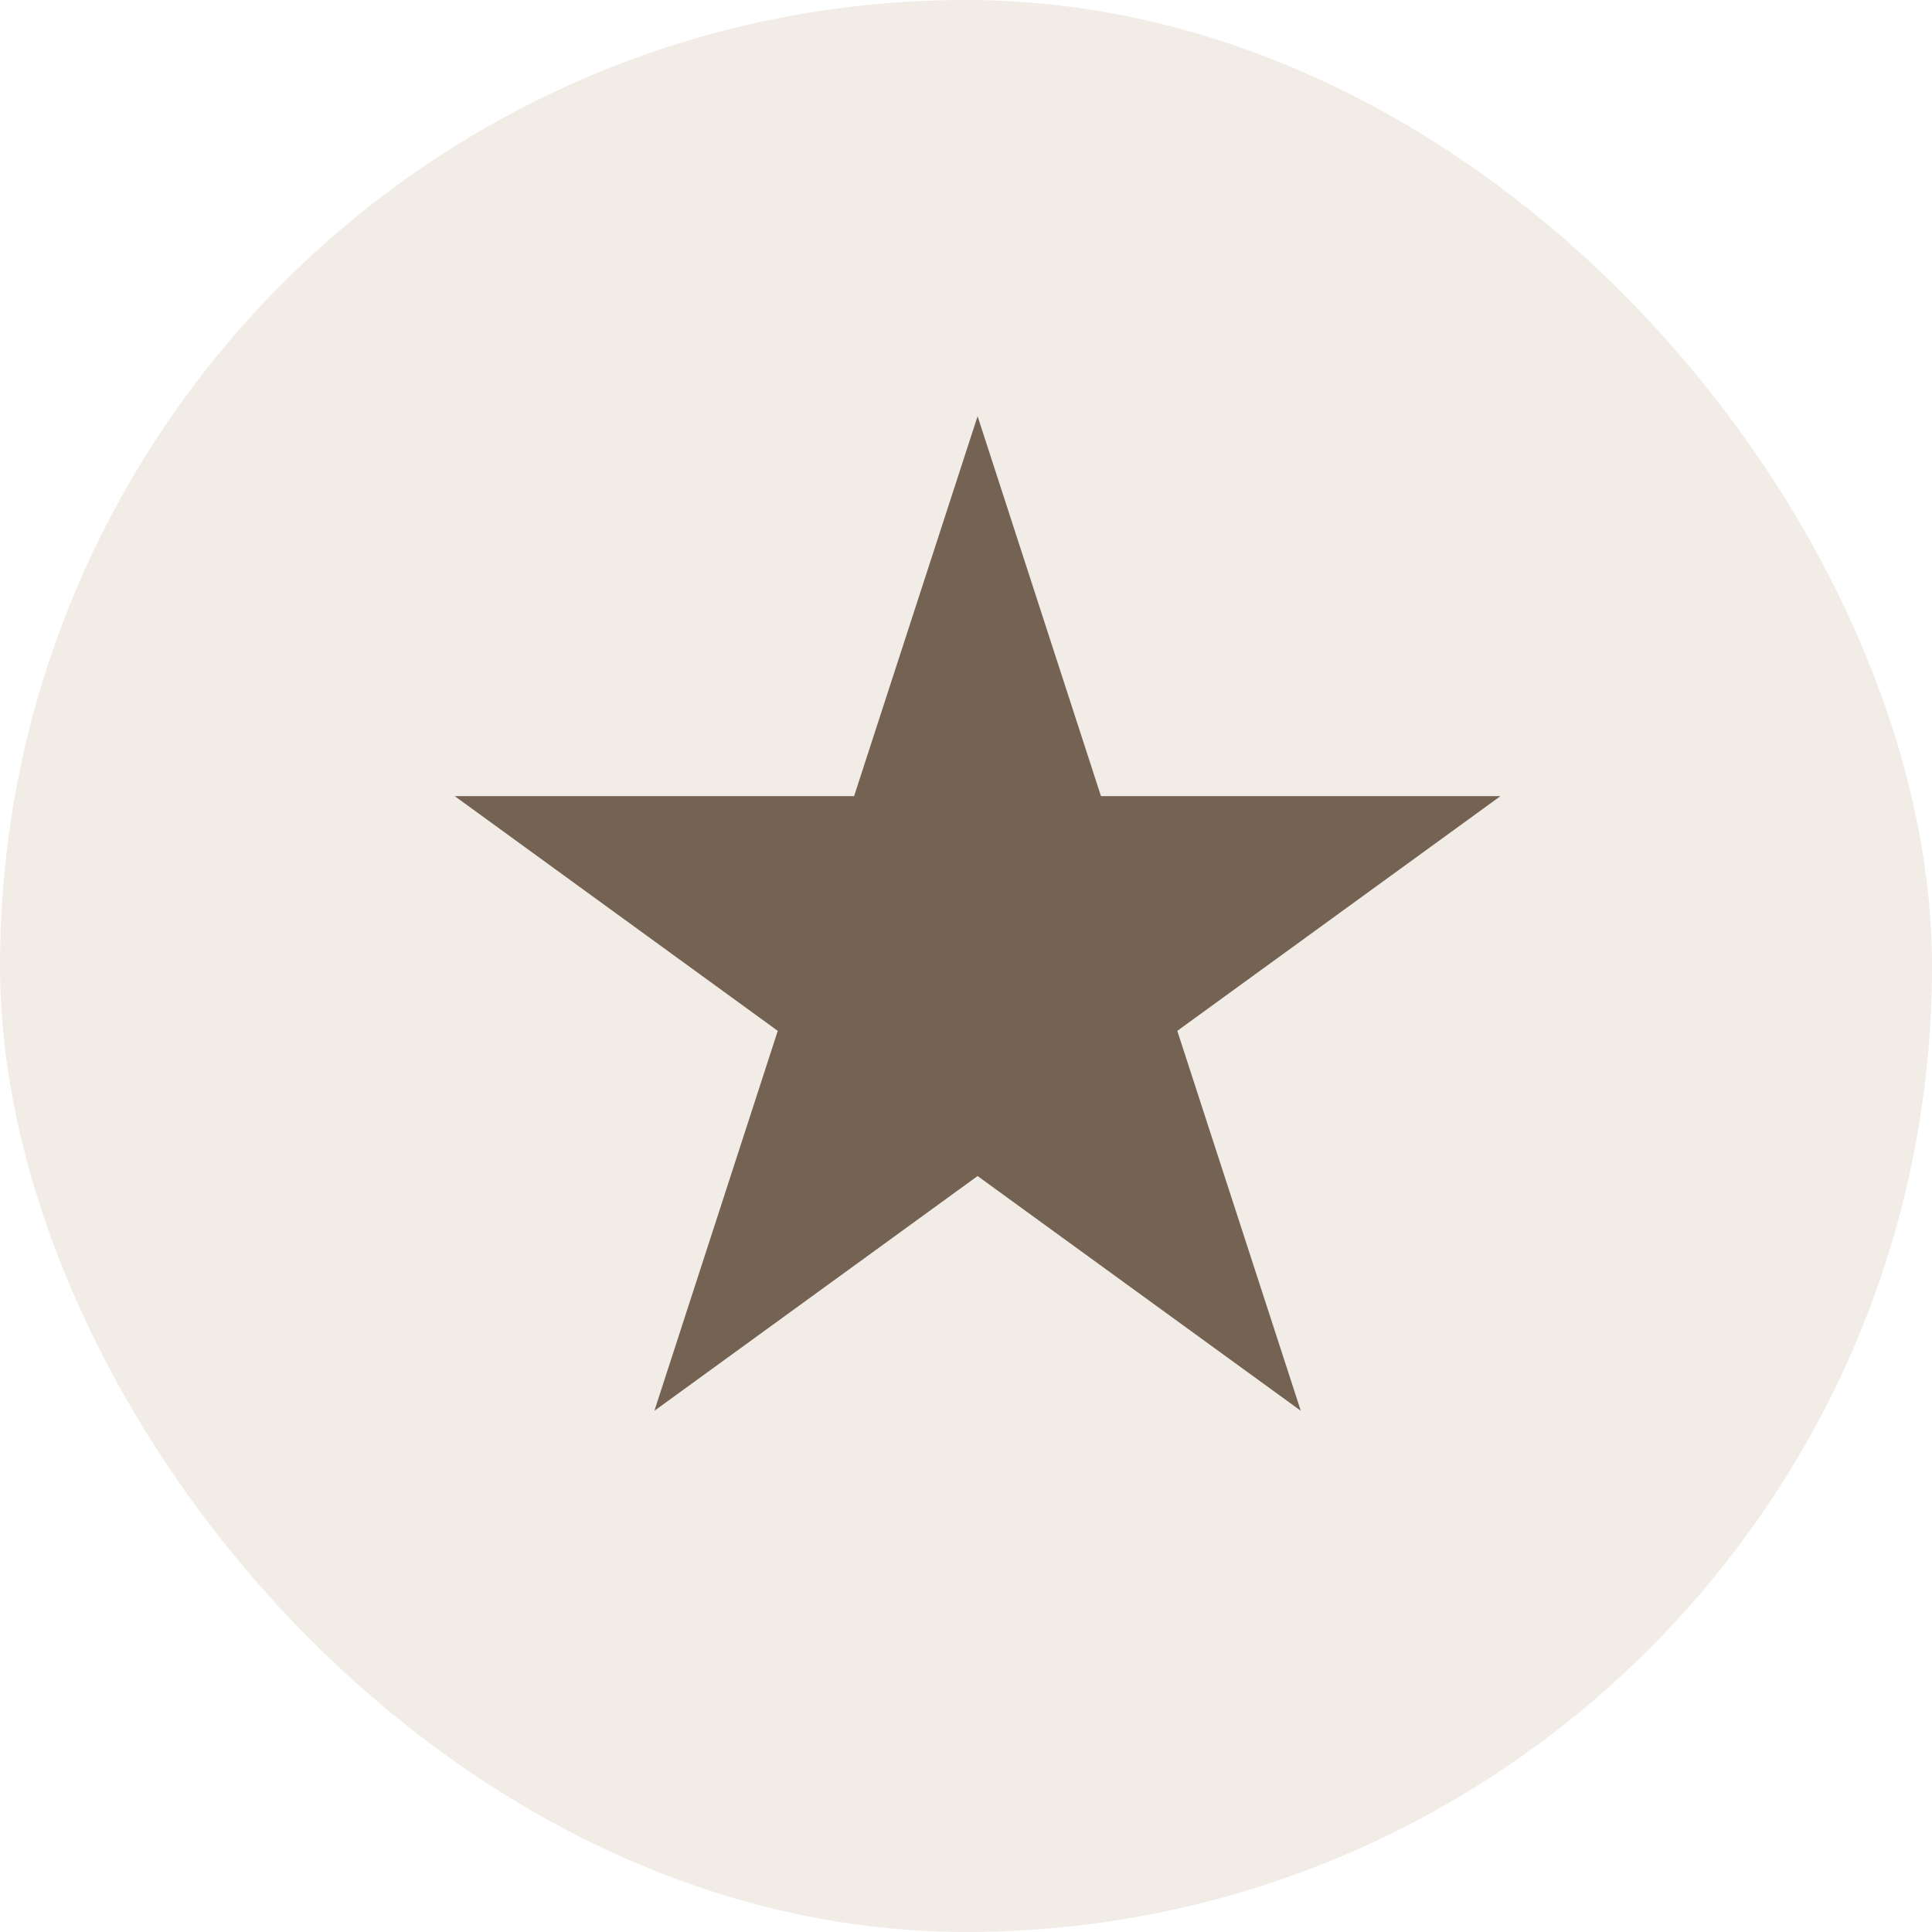 <svg width="14" height="14" viewBox="0 0 14 14" fill="none" xmlns="http://www.w3.org/2000/svg">
<rect width="14" height="14" rx="7" fill="#DBCAB8" fill-opacity="0.35"/>
<path d="M7.084 3.016L7.978 5.769H10.873L8.531 7.47L9.426 10.223L7.084 8.522L4.742 10.223L5.636 7.47L3.295 5.769H6.189L7.084 3.016Z" fill="#746253"/>
</svg>
